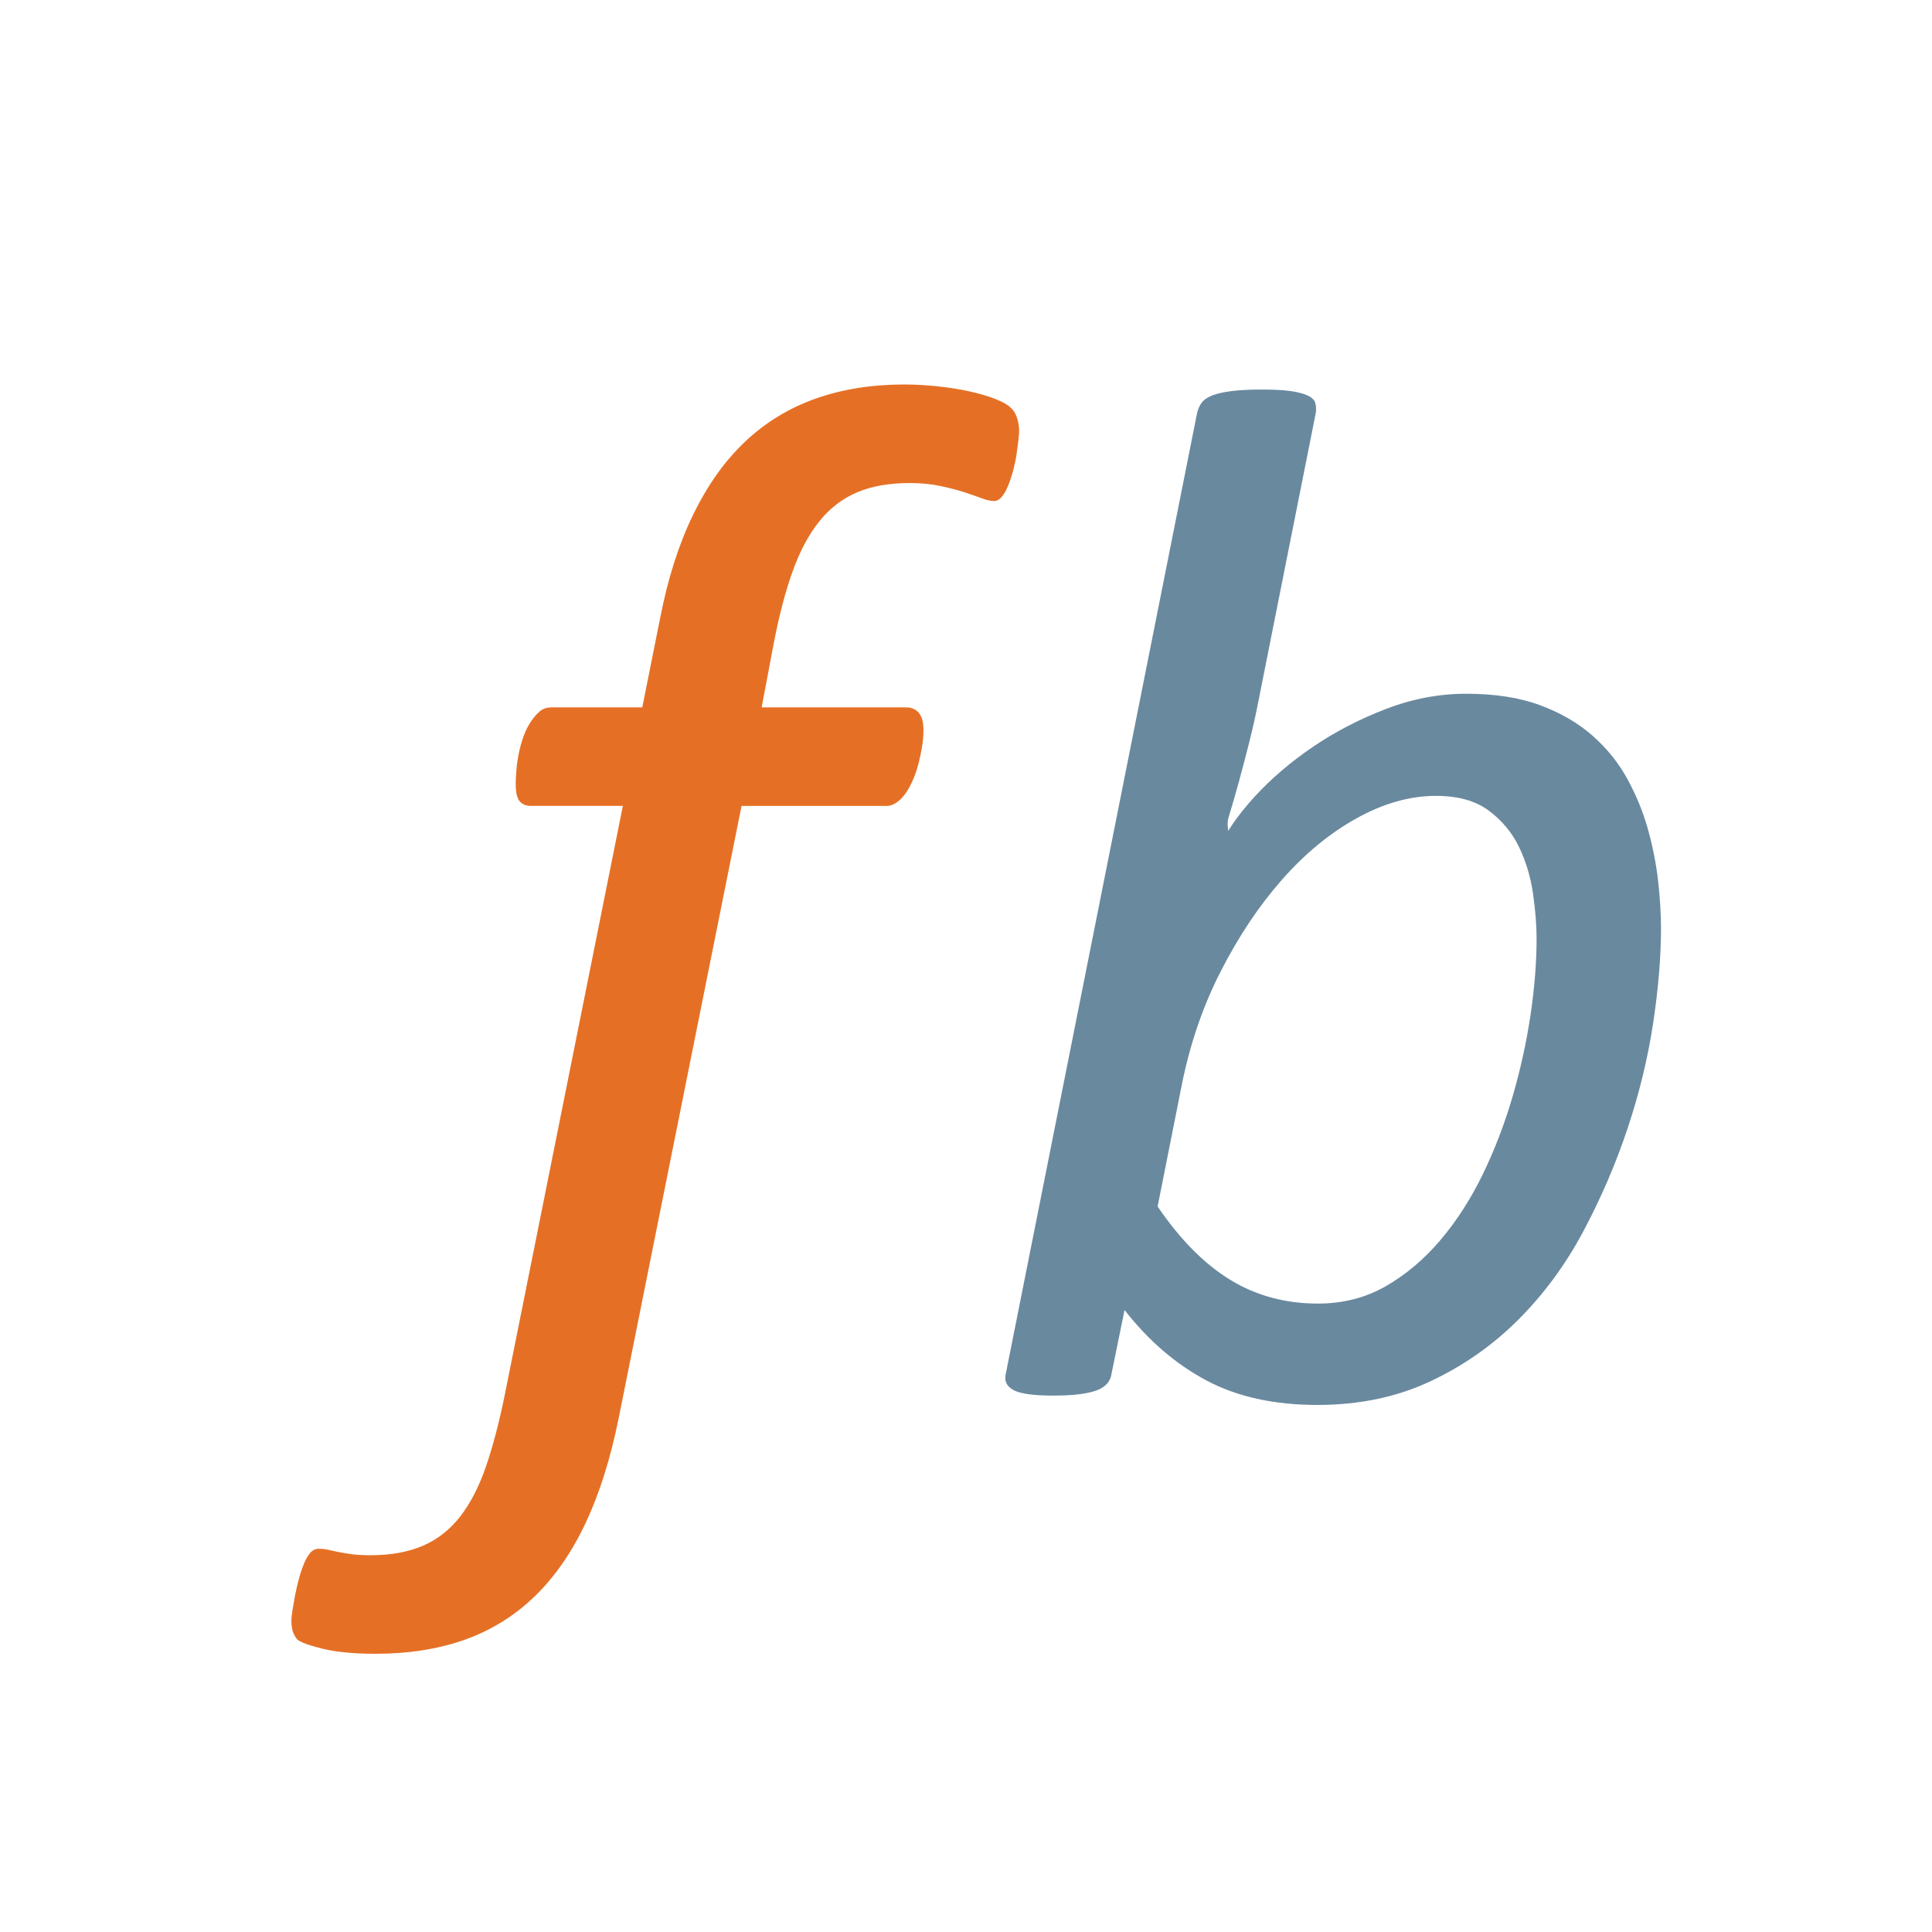 <?xml version="1.0" ?>
<svg xmlns="http://www.w3.org/2000/svg" version="1.2" baseProfile="tiny-ps" id="bimi" viewBox="0 0 150 150" xml:space="preserve">
	<g>
		<rect fill="#FFFFFF" width="150" height="150"/>
		<path fill="#E57025" d="M79.124,33.484c0,0.149-0.02,0.382-0.056,0.698c-0.038,0.317-0.084,0.67-0.14,1.061c-0.056,0.391-0.14,0.801-0.252,1.228c-0.111,0.428-0.242,0.829-0.391,1.201s-0.316,0.67-0.502,0.893c-0.187,0.223-0.391,0.335-0.614,0.335c-0.261,0-0.586-0.074-0.977-0.223c-0.392-0.148-0.848-0.307-1.369-0.475c-0.521-0.167-1.136-0.326-1.842-0.475c-0.708-0.148-1.489-0.224-2.345-0.224c-1.601,0-2.969,0.243-4.104,0.726c-1.136,0.484-2.113,1.238-2.931,2.261c-0.819,1.024-1.507,2.317-2.066,3.88c-0.558,1.563-1.042,3.406-1.452,5.527l-0.949,5.025h11.223c0.409,0,0.734,0.14,0.977,0.419c0.242,0.279,0.363,0.735,0.363,1.368c0,0.41-0.038,0.837-0.112,1.284c-0.075,0.447-0.167,0.885-0.279,1.312c-0.111,0.428-0.251,0.837-0.418,1.229c-0.167,0.391-0.354,0.735-0.559,1.033c-0.205,0.298-0.438,0.54-0.698,0.726c-0.261,0.187-0.521,0.279-0.782,0.279H57.573l-9.547,47.57c-0.633,3.126-1.489,5.834-2.568,8.123c-1.08,2.289-2.401,4.188-3.964,5.695c-1.563,1.507-3.369,2.624-5.416,3.35c-2.047,0.726-4.355,1.089-6.923,1.089c-1.675,0-3.043-0.131-4.104-0.391c-1.061-0.261-1.721-0.503-1.982-0.727c-0.148-0.187-0.26-0.391-0.335-0.613c-0.074-0.224-0.111-0.522-0.111-0.894c0-0.149,0.028-0.4,0.083-0.754c0.056-0.354,0.122-0.726,0.195-1.116c0.075-0.392,0.168-0.802,0.279-1.229c0.112-0.429,0.243-0.829,0.391-1.2c0.149-0.373,0.316-0.671,0.502-0.894c0.187-0.224,0.41-0.335,0.67-0.335c0.261,0,0.512,0.027,0.754,0.084c0.242,0.056,0.502,0.111,0.781,0.167c0.279,0.056,0.614,0.111,1.005,0.168c0.391,0.056,0.884,0.083,1.479,0.083c1.563,0,2.913-0.242,4.048-0.726c1.135-0.484,2.102-1.238,2.903-2.261c0.8-1.024,1.47-2.317,2.01-3.881c0.539-1.563,1.033-3.443,1.479-5.639l9.157-45.671h-7.146c-0.373,0-0.662-0.12-0.866-0.363c-0.205-0.242-0.307-0.698-0.307-1.368c0-0.298,0.019-0.661,0.056-1.089c0.037-0.428,0.102-0.865,0.195-1.312c0.092-0.447,0.214-0.874,0.363-1.284c0.148-0.409,0.335-0.782,0.559-1.117c0.223-0.335,0.455-0.604,0.698-0.81c0.242-0.204,0.549-0.307,0.921-0.307h7.035l1.396-6.979c0.595-3.052,1.452-5.723,2.568-8.012c1.116-2.289,2.465-4.178,4.048-5.667c1.582-1.488,3.406-2.596,5.471-3.322c2.066-0.726,4.346-1.089,6.84-1.089c0.818,0,1.675,0.047,2.568,0.14c0.894,0.093,1.721,0.223,2.485,0.391c0.762,0.167,1.432,0.363,2.01,0.586c0.576,0.224,0.977,0.447,1.2,0.67c0.223,0.187,0.391,0.447,0.502,0.782C79.068,32.758,79.124,33.113,79.124,33.484z"/>
		<path fill="#69899F" d="M128.96,72.064c0,2.233-0.205,4.699-0.614,7.397c-0.409,2.699-1.07,5.416-1.981,8.151c-0.913,2.736-2.058,5.397-3.434,7.984c-1.378,2.588-3.063,4.877-5.053,6.867c-1.992,1.992-4.281,3.593-6.868,4.802s-5.499,1.814-8.737,1.814c-3.35,0-6.217-0.633-8.599-1.898c-2.382-1.265-4.504-3.089-6.364-5.471l-1.005,4.913c-0.075,0.633-0.475,1.08-1.201,1.34c-0.726,0.26-1.833,0.391-3.321,0.391c-1.563,0-2.606-0.149-3.127-0.446c-0.521-0.298-0.708-0.727-0.559-1.284l14.852-74.592c0.074-0.298,0.195-0.559,0.363-0.782c0.167-0.224,0.446-0.409,0.837-0.559c0.391-0.148,0.894-0.26,1.508-0.335c0.614-0.074,1.386-0.111,2.317-0.111c0.893,0,1.619,0.037,2.177,0.111c0.559,0.075,1.005,0.187,1.34,0.335c0.335,0.149,0.54,0.335,0.614,0.559c0.074,0.223,0.093,0.484,0.057,0.782l-4.467,22.444c-0.187,0.968-0.41,1.974-0.67,3.015c-0.261,1.042-0.53,2.075-0.81,3.099c-0.279,1.024-0.559,1.992-0.838,2.903c-0.279,0.913 0.53,1.703-0.754,2.373c0.595-1.303,1.535-2.652,2.819-4.048c1.284-1.396,2.792-2.68,4.522-3.853c1.731-1.172,3.62-2.149,5.667-2.931s4.113-1.172,6.198-1.172c2.232,0,4.149,0.298,5.75,0.893c1.601,0.596,2.959,1.387,4.076,2.373c1.116,0.986,2.019,2.113,2.708,3.378c0.688,1.266,1.219,2.568,1.591,3.908c0.372,1.34,0.633,2.671,0.782,3.992C128.885,69.729,128.96,70.948,128.96,72.064z M119.301,72.846c0-1.005-0.093-2.158-0.278-3.462c-0.188-1.302-0.55-2.512-1.089-3.629c-0.54-1.117-1.322-2.056-2.346-2.819c-1.023-0.763-2.392-1.145-4.104-1.145c-2.01,0-4.058,0.578-6.142,1.731c-2.085,1.154-4.02,2.746-5.807,4.774c-1.786,2.029-3.378,4.411-4.773,7.146c-1.396,2.735-2.41,5.723-3.043,8.961l-1.842,9.269c1.749,2.568,3.629,4.466,5.639,5.694s4.28,1.843,6.812,1.843c1.935,0,3.685-0.446,5.248-1.34s2.978-2.084,4.243-3.573c1.266-1.488,2.363-3.191,3.295-5.108c0.93-1.917,1.702-3.927,2.316-6.03c0.614-2.103,1.079-4.216,1.396-6.337S119.301,74.708,119.301,72.846z"/>
	</g>
</svg>